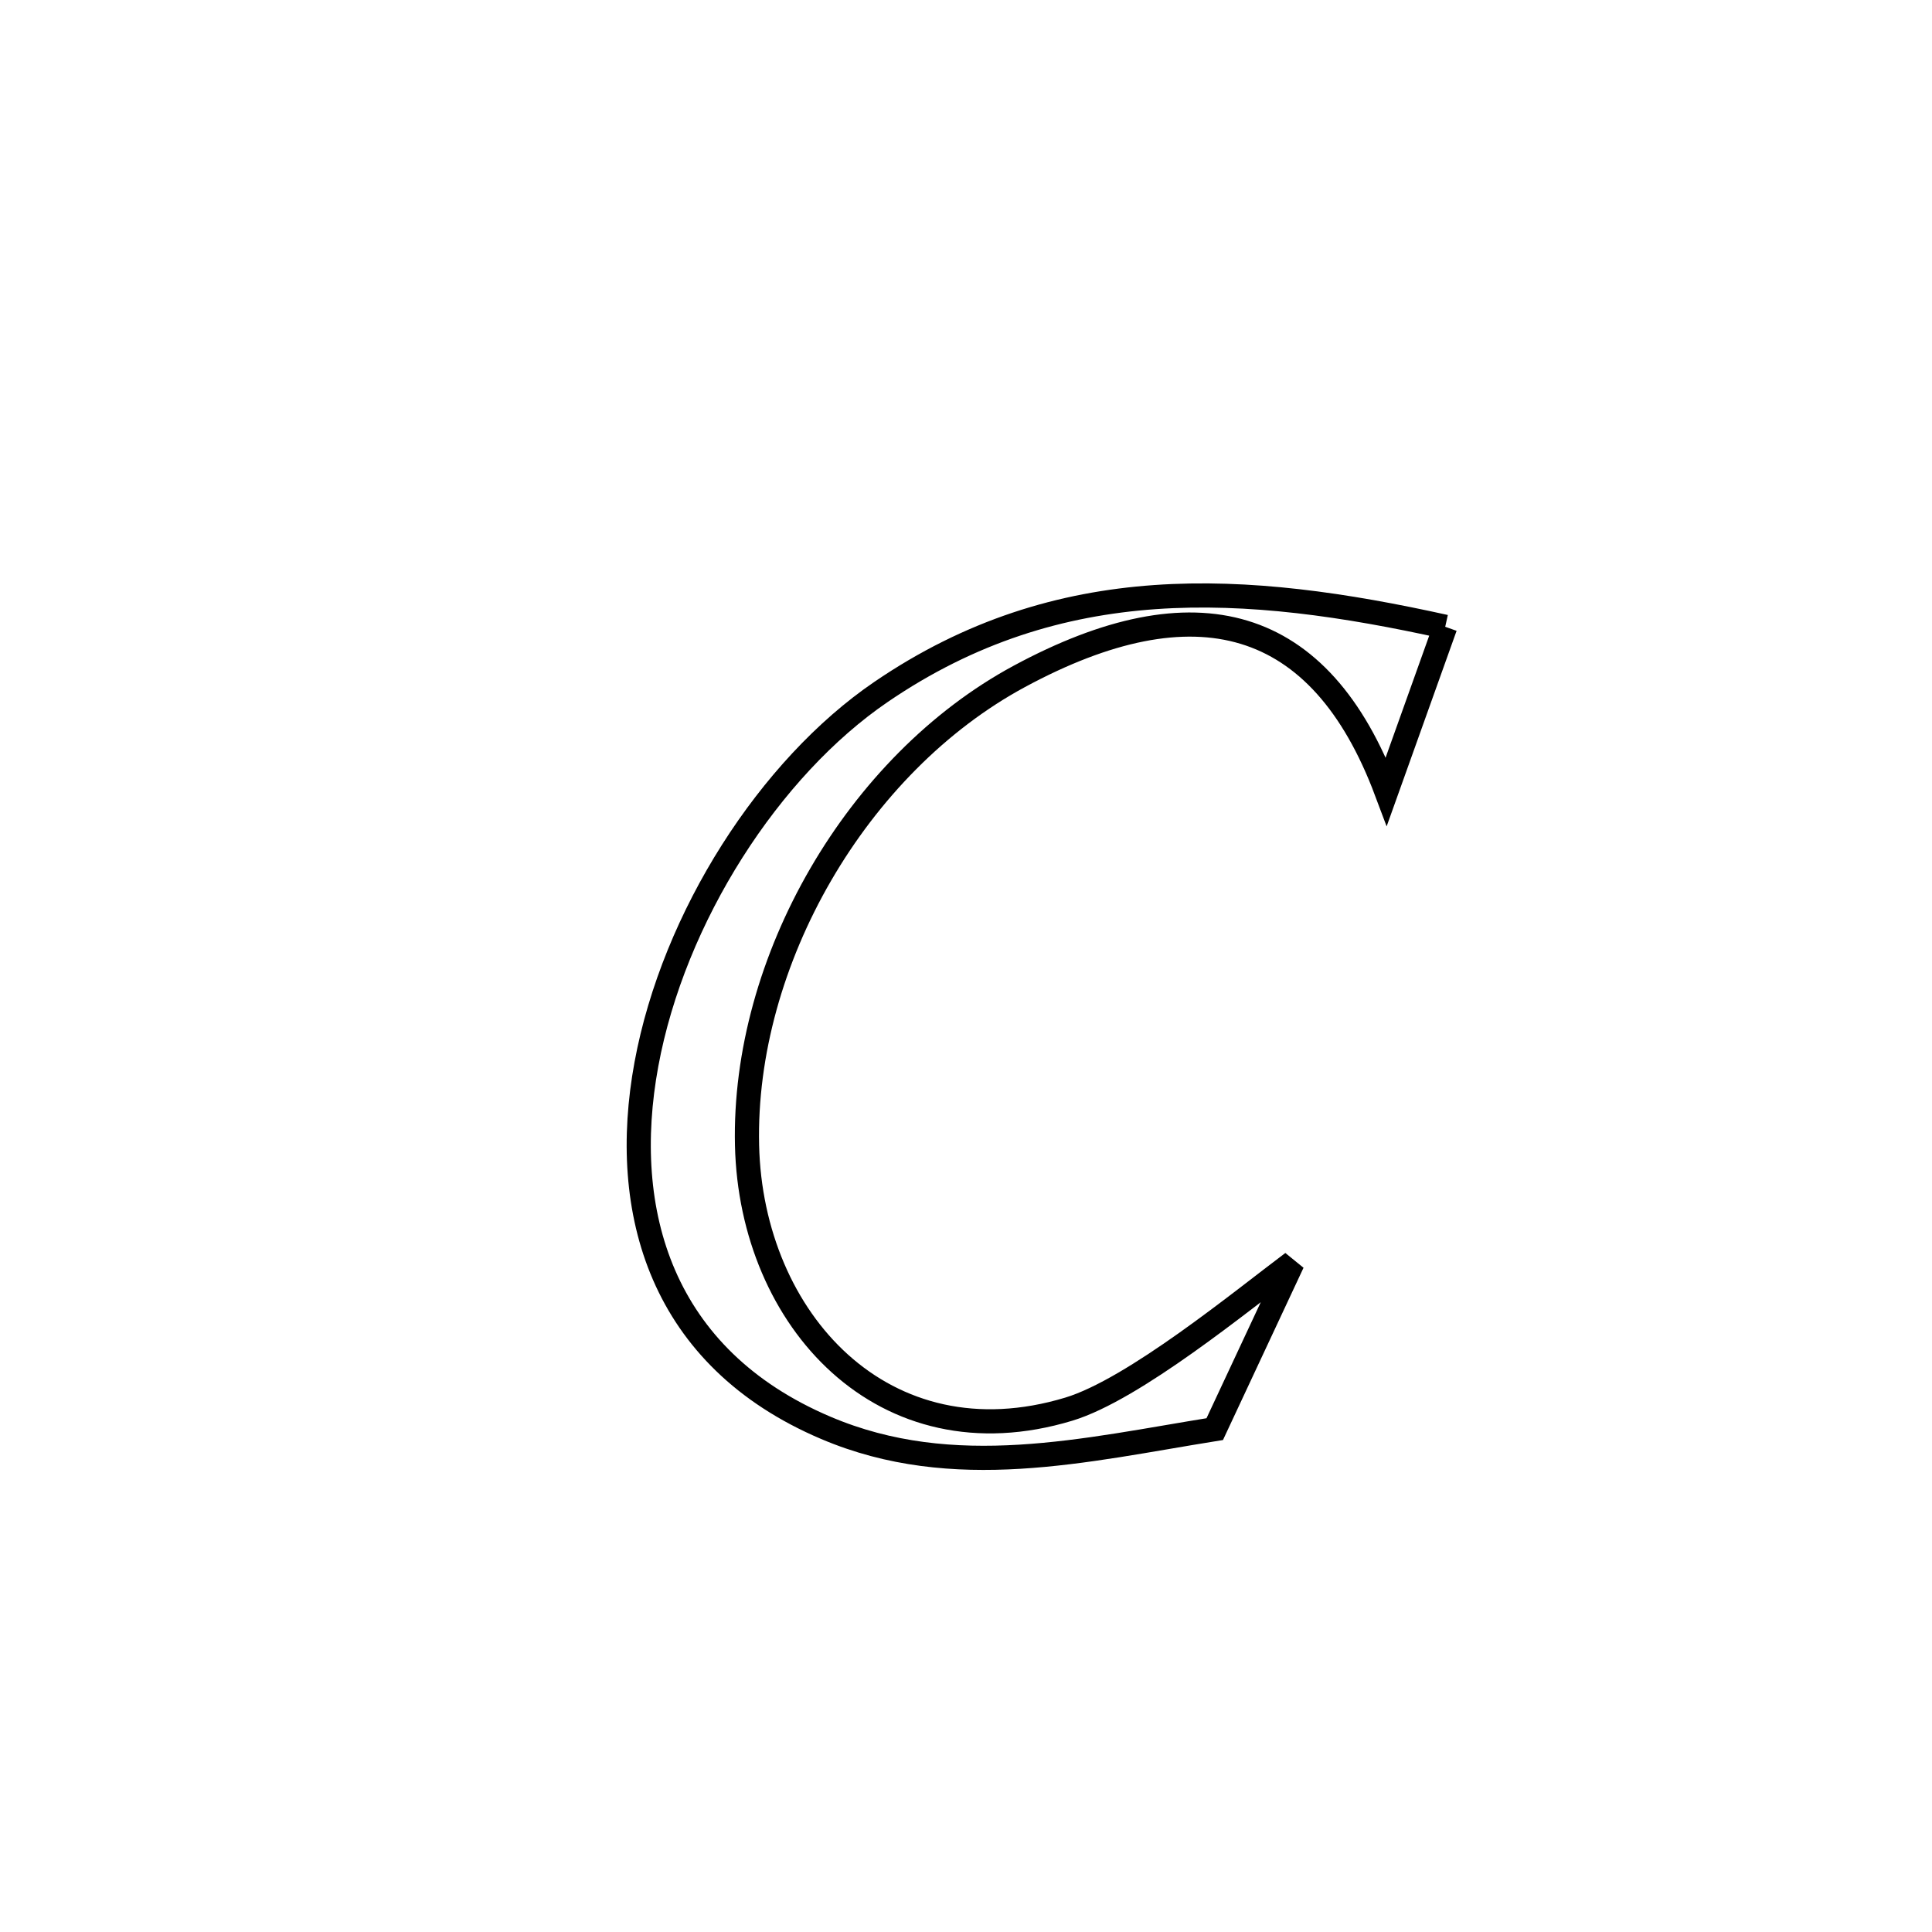 <svg xmlns="http://www.w3.org/2000/svg" viewBox="0.0 0.0 24.0 24.0" height="200px" width="200px"><path fill="none" stroke="black" stroke-width=".3" stroke-opacity="1.0"  filling="0" d="M17.953 7.786 L17.953 7.786 C17.82 8.159 17.356 9.456 17.222 9.83 L17.222 9.83 C16.402 7.645 14.848 7.222 12.661 8.403 C10.644 9.492 9.227 11.938 9.28 14.228 C9.33 16.398 10.981 18.2 13.277 17.505 C14.084 17.261 15.426 16.158 16.057 15.685 L16.057 15.685 C15.735 16.374 15.412 17.064 15.09 17.753 L15.09 17.753 C13.482 18.011 11.851 18.415 10.258 17.737 C8.211 16.867 7.692 15.053 8.03 13.22 C8.368 11.387 9.563 9.537 10.945 8.595 C13.162 7.082 15.471 7.237 17.953 7.786 L17.953 7.786"></path></svg>